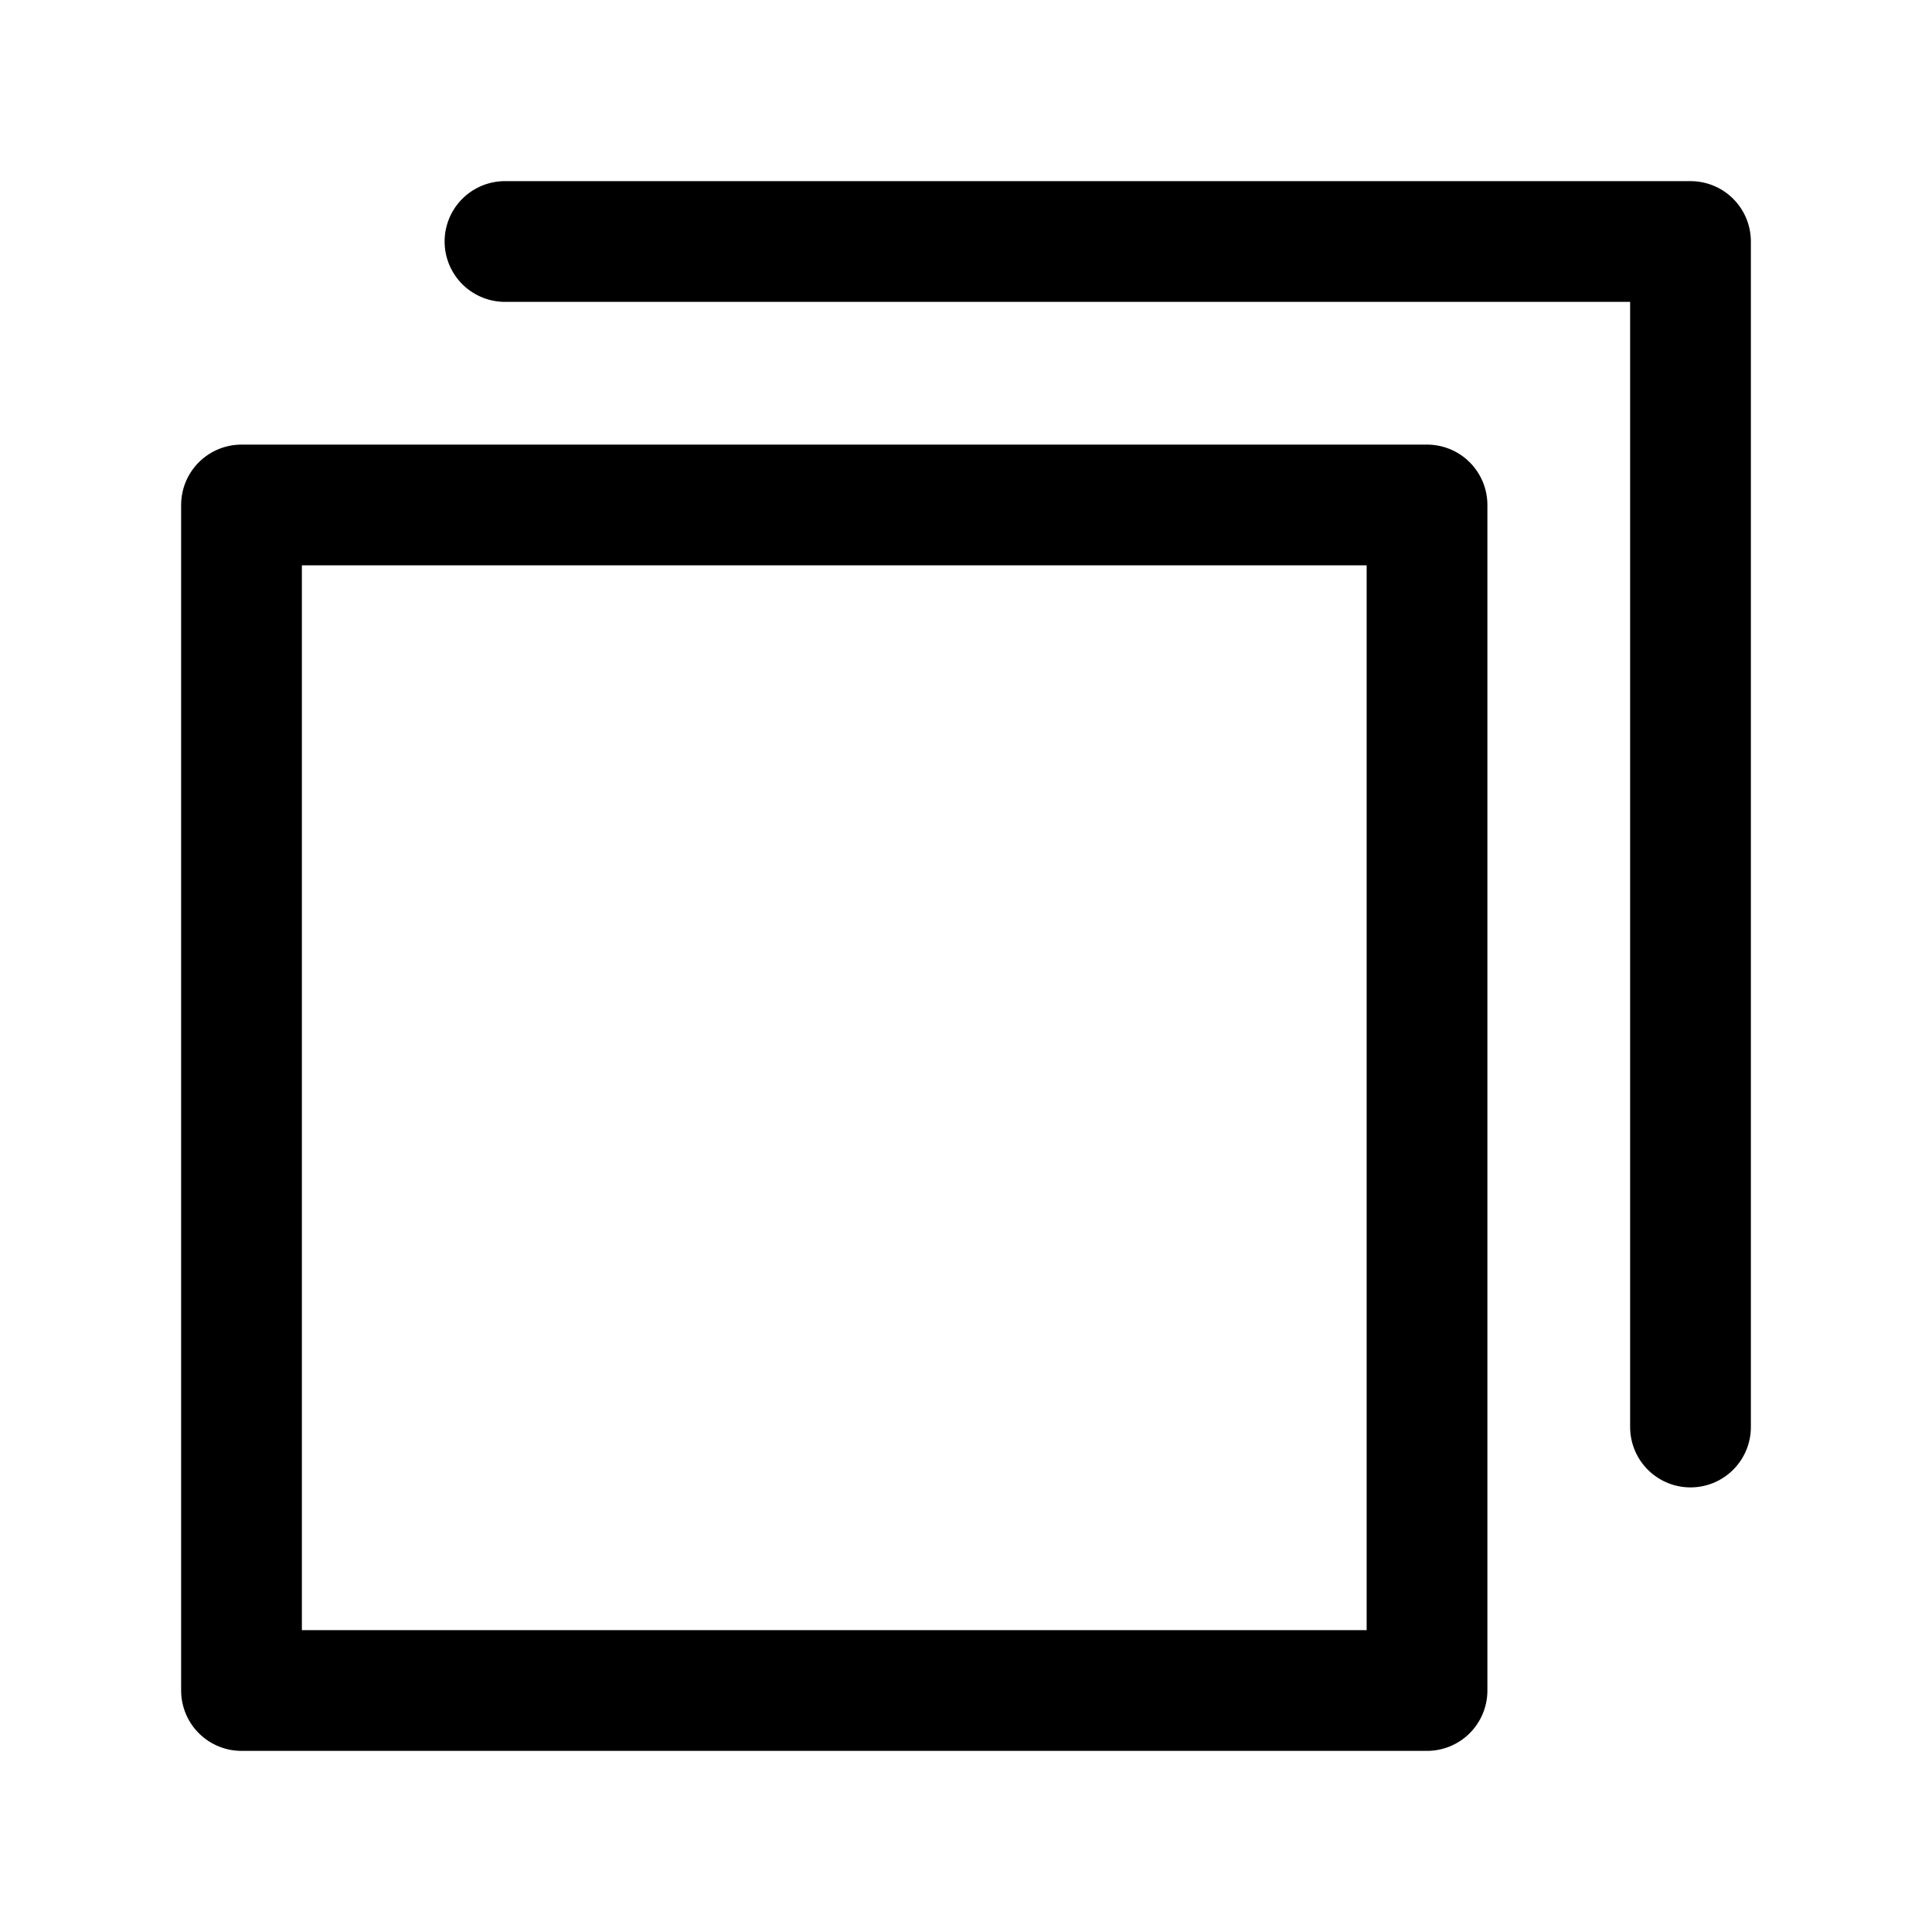 <svg width="24" height="24" viewBox="0 0 24 24" fill="none" xmlns="http://www.w3.org/2000/svg">
<path d="M21 17.727V3H6.273" stroke="black" stroke-width="1.5" stroke-linecap="round" stroke-linejoin="round"/>
<path d="M17.727 6.273H3V21H17.727V6.273Z" stroke="black" stroke-width="1.5" stroke-linecap="round" stroke-linejoin="round"/>
</svg>
